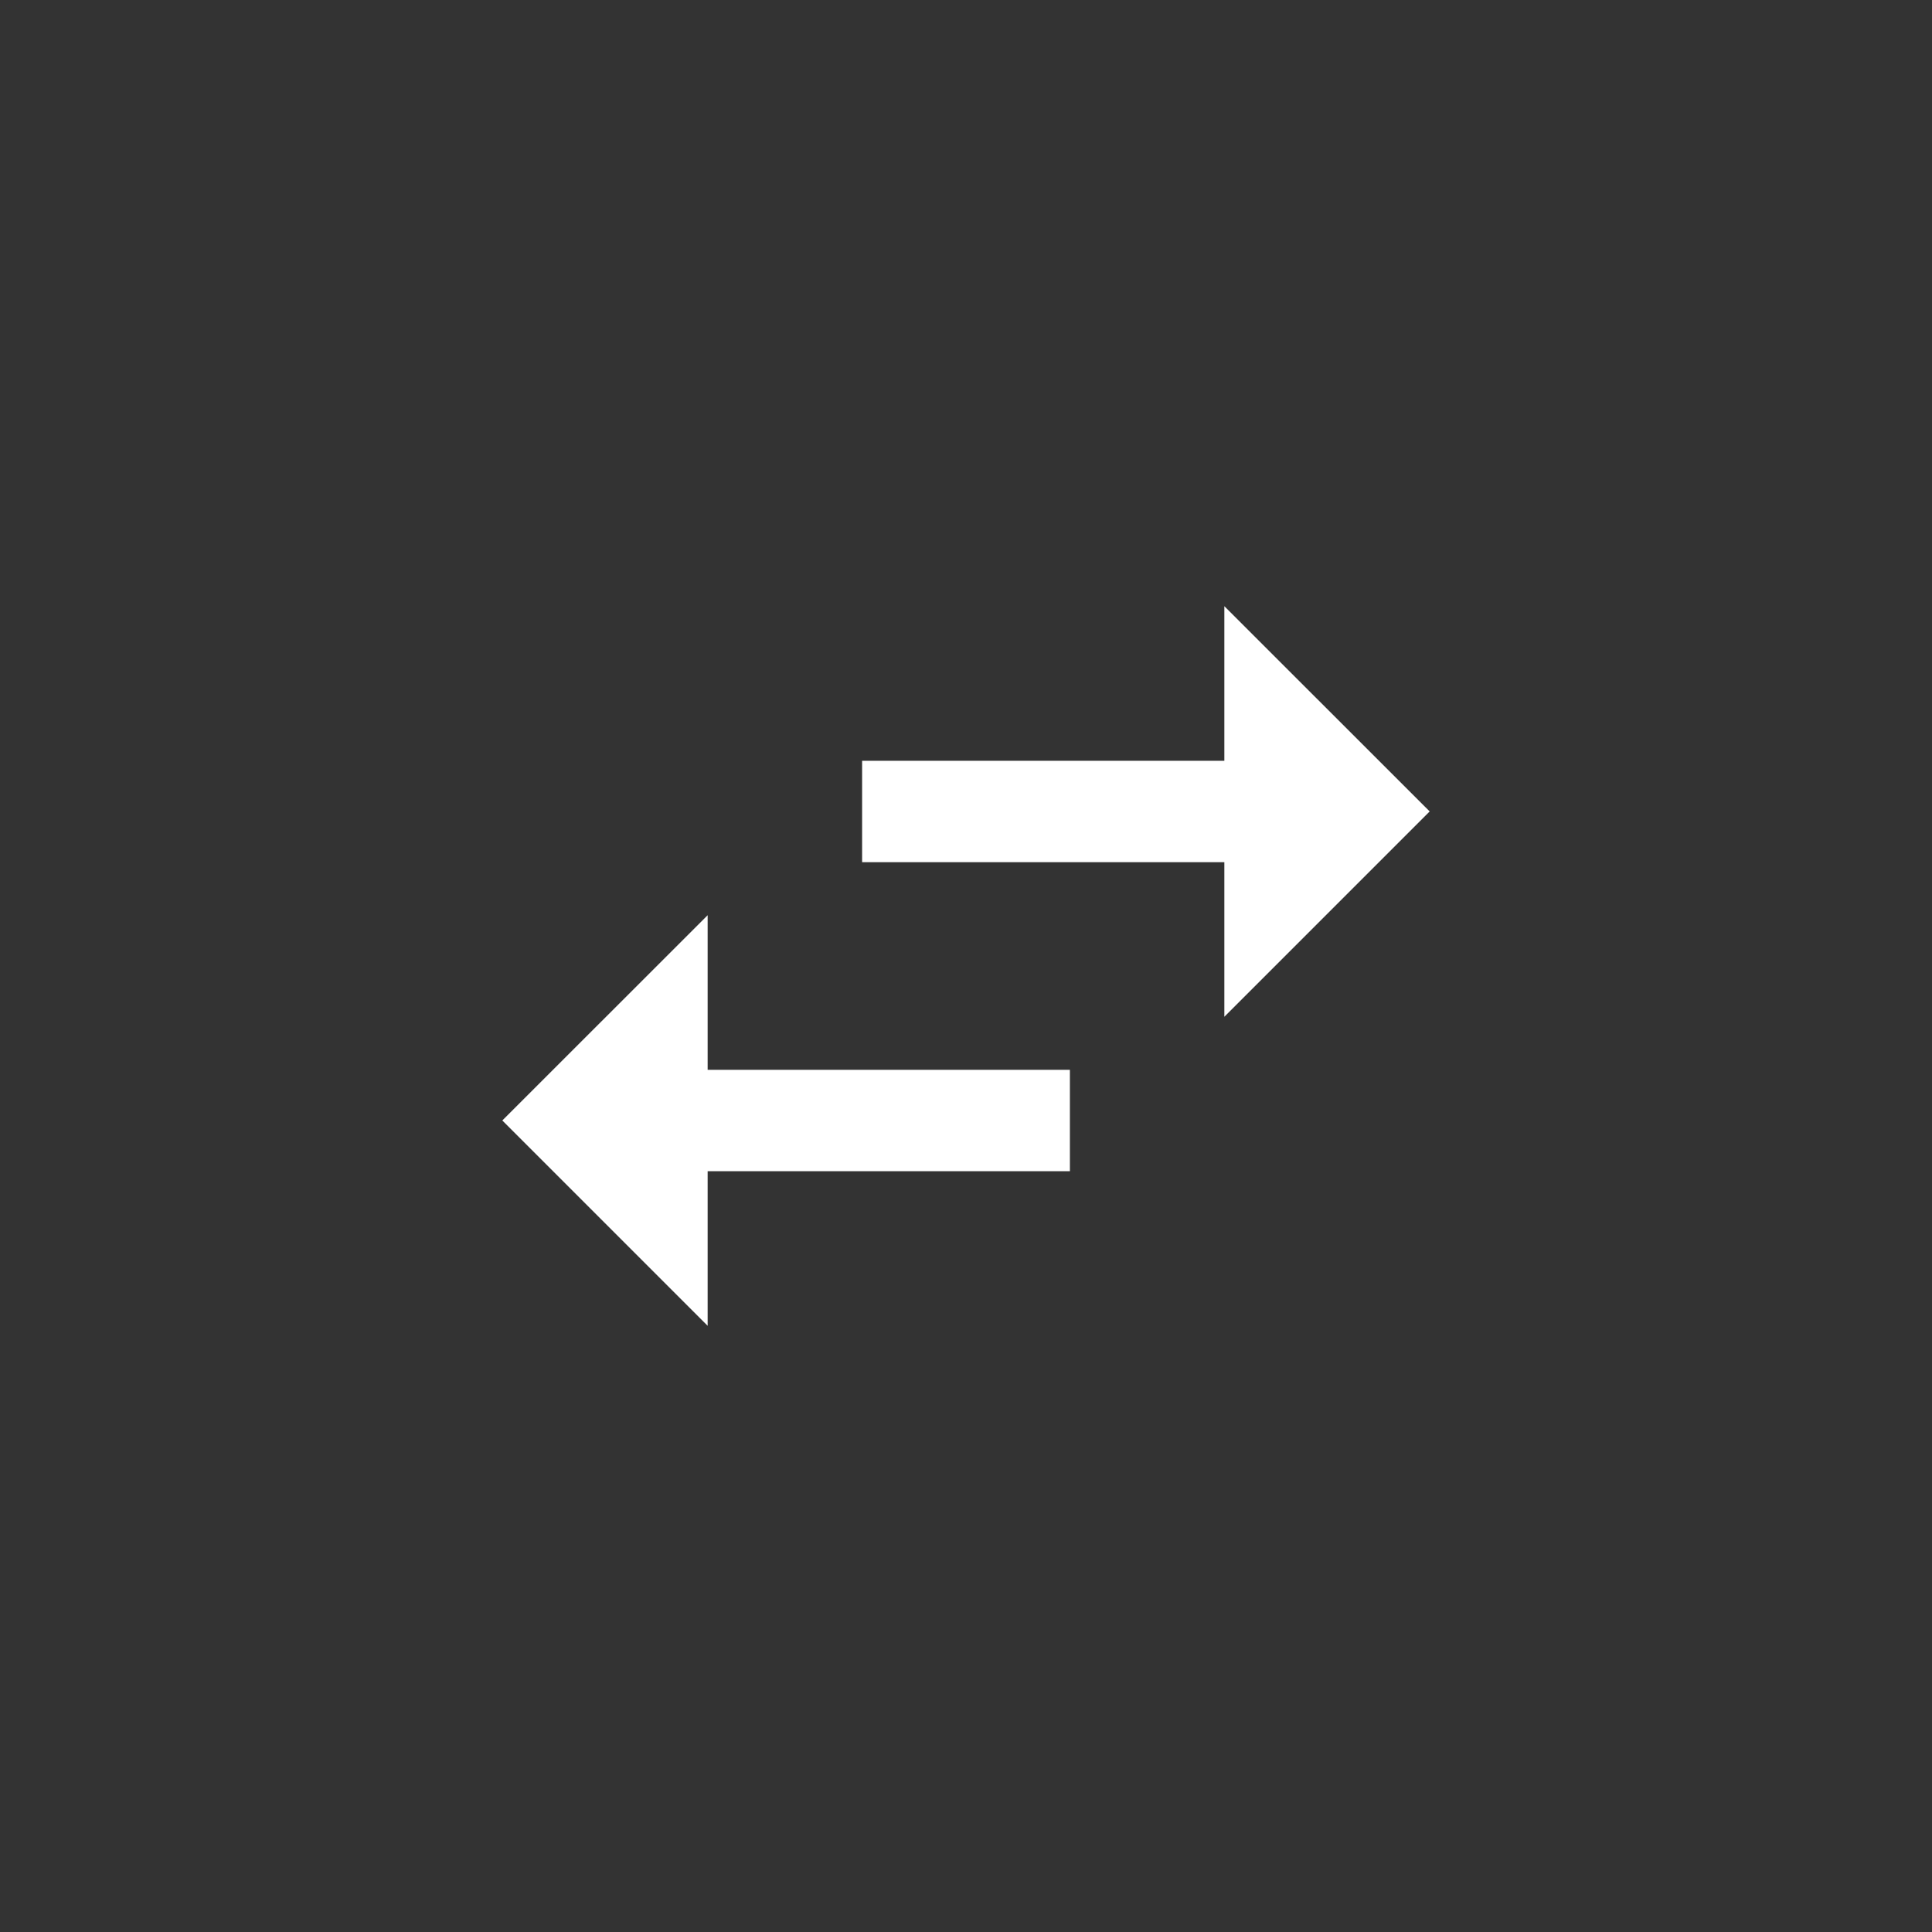 <!-- Generated by IcoMoon.io -->
<svg version="1.1" xmlns="http://www.w3.org/2000/svg" width="40" height="40" viewBox="0 0 40 40">
<rect x="0" y="0" width="40" height="40" fill="#333333" stroke="none"/>
<title>mt-swap_horiz</title>
<path fill="#fff" d="M29.6 16.8l-4.251 4.251v-3.2h-7.5v-2.1h7.5v-3.2zM14.651 18.949v3.2h7.5v2.1h-7.5v3.2l-4.251-4.251z"></path>
</svg>
